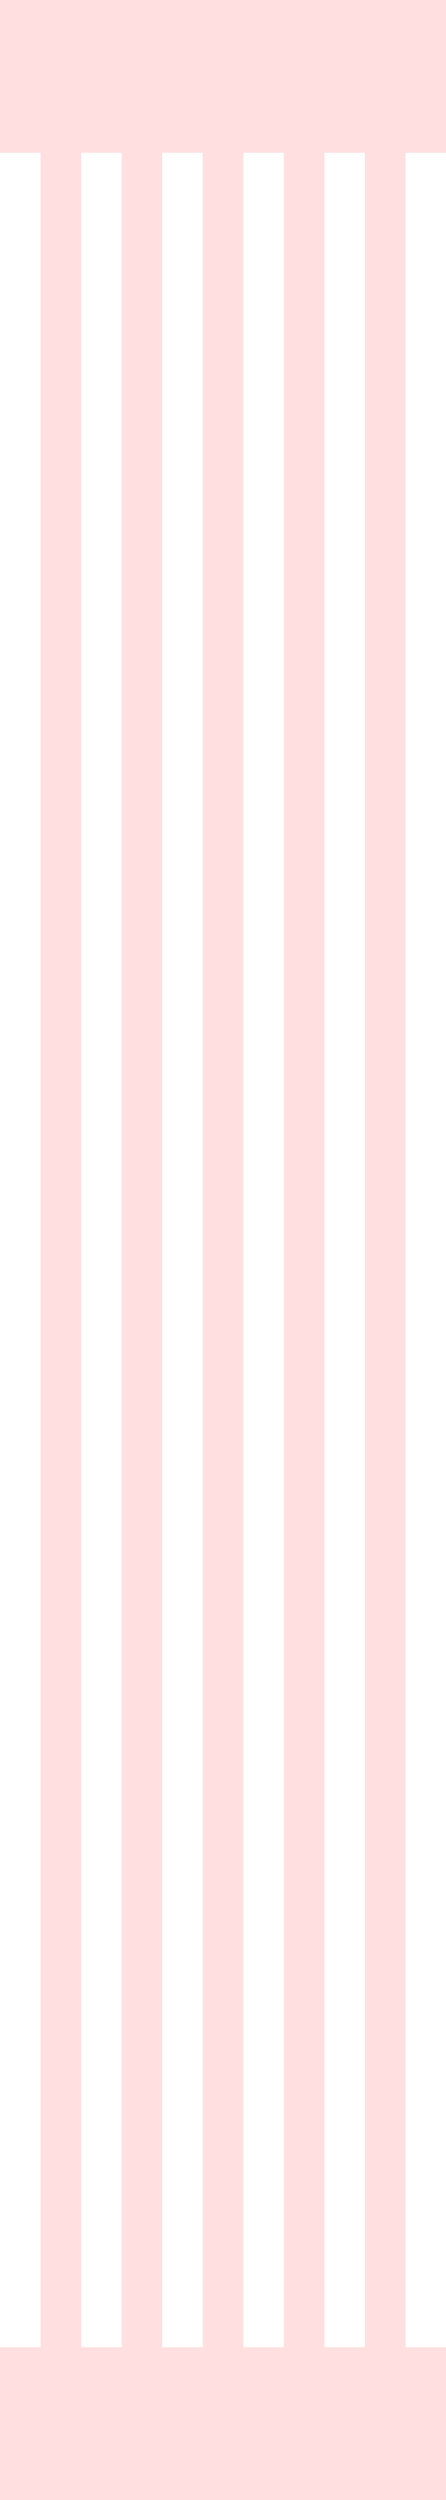 <svg width="25" height="140" viewBox="0 0 25 140" fill="none" xmlns="http://www.w3.org/2000/svg">
<path fill-rule="evenodd" clip-rule="evenodd" d="M0 0H25V8.556H0V0ZM0 140V131.444H25V140H0ZM22.727 8.556H20.454V131.444H22.727V8.556ZM15.909 8.556H18.181V131.444H15.909V8.556ZM13.636 8.556H11.364V131.444H13.636V8.556ZM6.818 8.556H9.091V131.444H6.818V8.556ZM4.545 8.556H2.273V131.444H4.545V8.556Z" fill="#FFDFDF"/>
</svg>
